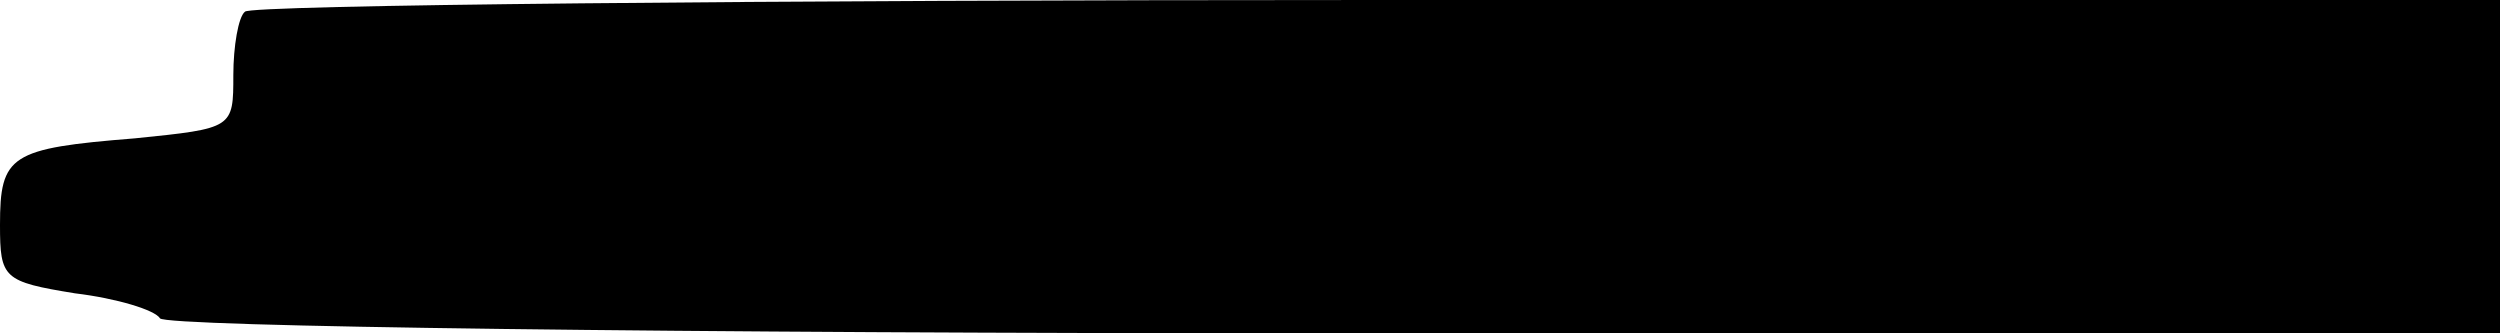 <?xml version="1.0" standalone="no"?>
<!DOCTYPE svg PUBLIC "-//W3C//DTD SVG 20010904//EN"
 "http://www.w3.org/TR/2001/REC-SVG-20010904/DTD/svg10.dtd">
<svg version="1.0" xmlns="http://www.w3.org/2000/svg"
 width="150pt" height="20pt" viewBox="0 0 150 20"
 preserveAspectRatio="xMidYMid meet">
<g transform="translate(0,20) scale(0.1,-0.1)"
fill="#000000" stroke="none">
<path d="M147 193 c-4 -3 -7 -21 -7 -38 0 -32 0 -32 -59 -38 -75 -6 -81 -10
-81 -52 0 -32 2 -34 45 -41 25 -3 48 -10 51 -15 3 -5 310 -9 705 -9 l699 0 0
100 0 100 -673 0 c-371 0 -677 -3 -680 -7z"/>
</g>
</svg>
